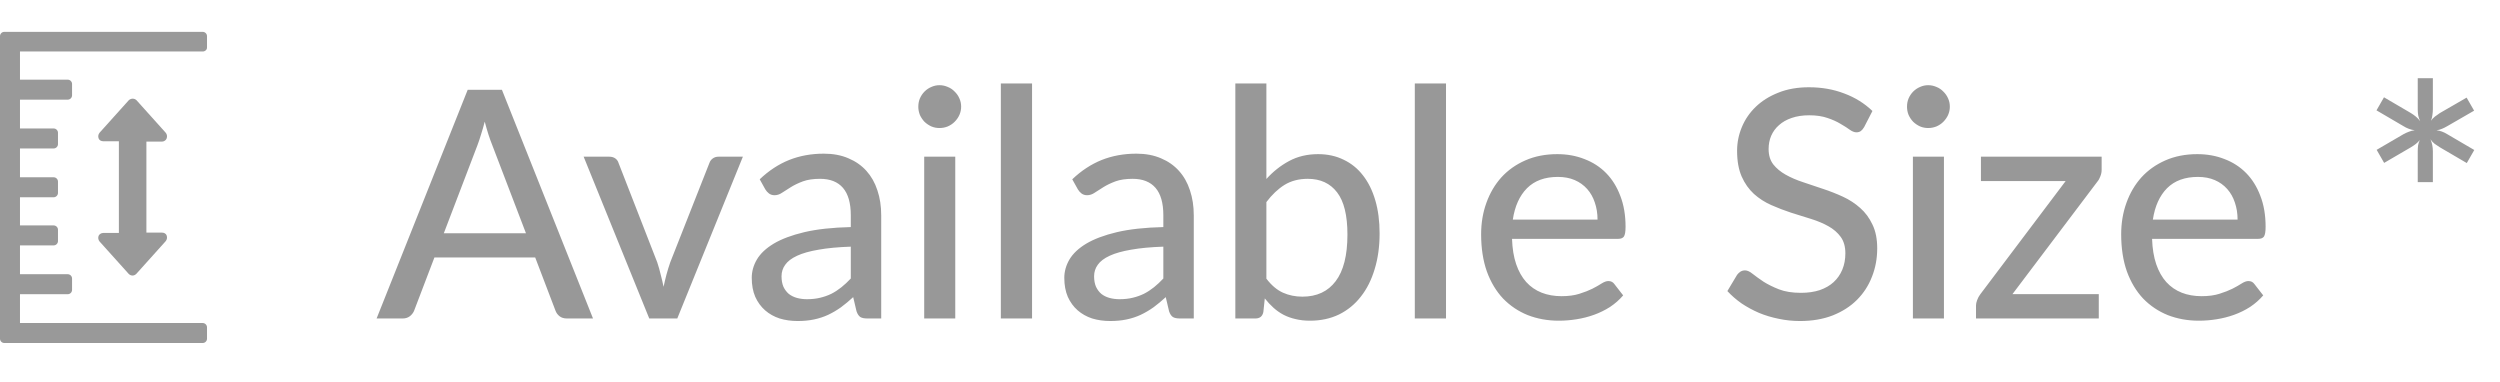<svg width="157" height="24" viewBox="0 0 157 24" fill="none" xmlns="http://www.w3.org/2000/svg">
<path opacity="0.5" d="M33.031 14.65L30.901 9.08C30.747 8.7 30.594 8.22 30.441 7.64C30.367 7.927 30.291 8.193 30.211 8.44C30.137 8.687 30.064 8.907 29.991 9.1L27.871 14.65H33.031ZM37.241 20H35.601C35.414 20 35.261 19.953 35.141 19.86C35.021 19.767 34.934 19.647 34.881 19.5L33.611 16.17H27.281L26.011 19.5C25.964 19.627 25.878 19.743 25.751 19.85C25.624 19.95 25.471 20 25.291 20H23.651L29.371 5.64H31.521L37.241 20ZM46.653 9.84L42.533 20H40.773L36.653 9.84H38.263C38.416 9.84 38.543 9.877 38.643 9.95C38.743 10.023 38.81 10.117 38.843 10.23L41.273 16.47C41.36 16.73 41.433 16.99 41.493 17.25C41.56 17.503 41.62 17.757 41.673 18.01C41.726 17.757 41.786 17.503 41.853 17.25C41.92 16.997 42 16.737 42.093 16.47L44.553 10.23C44.593 10.117 44.663 10.023 44.763 9.95C44.863 9.877 44.983 9.84 45.123 9.84H46.653ZM53.43 15.49C52.636 15.517 51.963 15.58 51.41 15.68C50.856 15.773 50.406 15.9 50.06 16.06C49.713 16.22 49.463 16.41 49.31 16.63C49.156 16.843 49.08 17.083 49.08 17.35C49.08 17.603 49.12 17.823 49.2 18.01C49.286 18.19 49.4 18.34 49.54 18.46C49.686 18.573 49.856 18.657 50.05 18.71C50.243 18.763 50.453 18.79 50.68 18.79C50.98 18.79 51.253 18.76 51.5 18.7C51.753 18.64 51.99 18.557 52.21 18.45C52.43 18.337 52.64 18.2 52.84 18.04C53.04 17.88 53.236 17.697 53.43 17.49V15.49ZM47.71 11.26C48.276 10.72 48.89 10.317 49.55 10.05C50.216 9.783 50.946 9.65 51.74 9.65C52.32 9.65 52.833 9.747 53.28 9.94C53.726 10.127 54.103 10.39 54.41 10.73C54.716 11.07 54.946 11.477 55.1 11.95C55.26 12.423 55.34 12.947 55.34 13.52V20H54.47C54.276 20 54.13 19.97 54.03 19.91C53.93 19.843 53.85 19.723 53.79 19.55L53.58 18.66C53.32 18.9 53.063 19.113 52.81 19.3C52.556 19.48 52.29 19.637 52.01 19.77C51.736 19.897 51.443 19.993 51.13 20.06C50.816 20.127 50.47 20.16 50.09 20.16C49.69 20.16 49.313 20.107 48.96 20C48.613 19.887 48.31 19.717 48.05 19.49C47.79 19.263 47.583 18.98 47.43 18.64C47.283 18.3 47.21 17.903 47.21 17.45C47.21 17.05 47.316 16.667 47.53 16.3C47.75 15.927 48.103 15.593 48.59 15.3C49.083 15.007 49.723 14.767 50.51 14.58C51.303 14.393 52.276 14.287 53.43 14.26V13.52C53.43 12.753 53.266 12.18 52.94 11.8C52.613 11.42 52.133 11.23 51.5 11.23C51.073 11.23 50.713 11.283 50.42 11.39C50.133 11.497 49.883 11.617 49.67 11.75C49.463 11.877 49.28 11.993 49.12 12.1C48.966 12.207 48.806 12.26 48.64 12.26C48.506 12.26 48.39 12.223 48.29 12.15C48.196 12.077 48.12 11.99 48.06 11.89L47.71 11.26ZM59.99 9.84V20H58.04V9.84H59.99ZM60.36 6.7C60.36 6.88 60.323 7.053 60.25 7.22C60.177 7.38 60.077 7.523 59.95 7.65C59.83 7.77 59.687 7.867 59.52 7.94C59.353 8.007 59.18 8.04 59 8.04C58.82 8.04 58.65 8.007 58.49 7.94C58.33 7.867 58.187 7.77 58.06 7.65C57.94 7.523 57.843 7.38 57.77 7.22C57.703 7.053 57.67 6.88 57.67 6.7C57.67 6.513 57.703 6.34 57.77 6.18C57.843 6.013 57.94 5.87 58.06 5.75C58.187 5.623 58.33 5.527 58.49 5.46C58.65 5.387 58.82 5.35 59 5.35C59.18 5.35 59.353 5.387 59.52 5.46C59.687 5.527 59.83 5.623 59.95 5.75C60.077 5.87 60.177 6.013 60.25 6.18C60.323 6.34 60.36 6.513 60.36 6.7ZM64.813 5.24V20H62.853V5.24H64.813ZM73.058 15.49C72.265 15.517 71.592 15.58 71.038 15.68C70.485 15.773 70.035 15.9 69.689 16.06C69.342 16.22 69.092 16.41 68.939 16.63C68.785 16.843 68.709 17.083 68.709 17.35C68.709 17.603 68.749 17.823 68.829 18.01C68.915 18.19 69.028 18.34 69.168 18.46C69.315 18.573 69.485 18.657 69.678 18.71C69.872 18.763 70.082 18.79 70.308 18.79C70.609 18.79 70.882 18.76 71.129 18.7C71.382 18.64 71.618 18.557 71.838 18.45C72.058 18.337 72.269 18.2 72.469 18.04C72.668 17.88 72.865 17.697 73.058 17.49V15.49ZM67.338 11.26C67.905 10.72 68.519 10.317 69.178 10.05C69.845 9.783 70.575 9.65 71.368 9.65C71.948 9.65 72.462 9.747 72.909 9.94C73.355 10.127 73.732 10.39 74.038 10.73C74.345 11.07 74.575 11.477 74.728 11.95C74.888 12.423 74.969 12.947 74.969 13.52V20H74.099C73.905 20 73.758 19.97 73.659 19.91C73.558 19.843 73.478 19.723 73.418 19.55L73.209 18.66C72.948 18.9 72.692 19.113 72.439 19.3C72.185 19.48 71.918 19.637 71.638 19.77C71.365 19.897 71.072 19.993 70.758 20.06C70.445 20.127 70.099 20.16 69.719 20.16C69.319 20.16 68.942 20.107 68.588 20C68.242 19.887 67.939 19.717 67.678 19.49C67.418 19.263 67.212 18.98 67.058 18.64C66.912 18.3 66.838 17.903 66.838 17.45C66.838 17.05 66.945 16.667 67.159 16.3C67.379 15.927 67.732 15.593 68.219 15.3C68.712 15.007 69.352 14.767 70.138 14.58C70.932 14.393 71.905 14.287 73.058 14.26V13.52C73.058 12.753 72.895 12.18 72.569 11.8C72.242 11.42 71.762 11.23 71.129 11.23C70.702 11.23 70.342 11.283 70.049 11.39C69.762 11.497 69.512 11.617 69.299 11.75C69.092 11.877 68.909 11.993 68.749 12.1C68.595 12.207 68.435 12.26 68.269 12.26C68.135 12.26 68.019 12.223 67.918 12.15C67.825 12.077 67.749 11.99 67.689 11.89L67.338 11.26ZM79.529 17.5C79.849 17.92 80.196 18.213 80.569 18.38C80.942 18.547 81.349 18.63 81.789 18.63C82.696 18.63 83.392 18.307 83.879 17.66C84.372 17.013 84.619 16.037 84.619 14.73C84.619 13.523 84.402 12.64 83.969 12.08C83.536 11.513 82.922 11.23 82.129 11.23C81.569 11.23 81.082 11.357 80.669 11.61C80.262 11.863 79.882 12.223 79.529 12.69V17.5ZM79.529 11.24C79.949 10.773 80.426 10.397 80.959 10.11C81.492 9.823 82.099 9.68 82.779 9.68C83.372 9.68 83.906 9.797 84.379 10.03C84.859 10.257 85.266 10.587 85.599 11.02C85.932 11.447 86.189 11.967 86.369 12.58C86.549 13.193 86.639 13.887 86.639 14.66C86.639 15.48 86.536 16.227 86.329 16.9C86.129 17.573 85.839 18.15 85.459 18.63C85.086 19.11 84.629 19.483 84.089 19.75C83.549 20.01 82.942 20.14 82.269 20.14C81.942 20.14 81.642 20.107 81.369 20.04C81.096 19.98 80.842 19.89 80.609 19.77C80.382 19.65 80.172 19.503 79.979 19.33C79.786 19.157 79.602 18.96 79.429 18.74L79.339 19.59C79.286 19.863 79.119 20 78.839 20H77.579V5.24H79.529V11.24ZM90.809 5.24V20H88.85V5.24H90.809ZM100.325 13.79C100.325 13.403 100.268 13.047 100.155 12.72C100.048 12.393 99.888 12.11 99.675 11.87C99.461 11.63 99.201 11.443 98.895 11.31C98.588 11.177 98.235 11.11 97.835 11.11C97.015 11.11 96.368 11.347 95.895 11.82C95.428 12.293 95.131 12.95 95.005 13.79H100.325ZM101.935 18.55C101.695 18.83 101.418 19.073 101.105 19.28C100.791 19.48 100.458 19.643 100.105 19.77C99.751 19.897 99.385 19.99 99.005 20.05C98.631 20.11 98.261 20.14 97.895 20.14C97.195 20.14 96.545 20.023 95.945 19.79C95.351 19.55 94.835 19.203 94.395 18.75C93.961 18.29 93.621 17.723 93.375 17.05C93.135 16.37 93.015 15.59 93.015 14.71C93.015 14.003 93.125 13.347 93.345 12.74C93.565 12.127 93.878 11.593 94.285 11.14C94.698 10.687 95.201 10.33 95.795 10.07C96.388 9.81 97.055 9.68 97.795 9.68C98.415 9.68 98.985 9.783 99.505 9.99C100.031 10.19 100.485 10.483 100.865 10.87C101.245 11.257 101.541 11.733 101.755 12.3C101.975 12.867 102.085 13.513 102.085 14.24C102.085 14.54 102.051 14.743 101.985 14.85C101.918 14.95 101.795 15 101.615 15H94.955C94.975 15.607 95.061 16.137 95.215 16.59C95.368 17.037 95.578 17.41 95.845 17.71C96.118 18.01 96.441 18.233 96.815 18.38C97.188 18.527 97.605 18.6 98.065 18.6C98.498 18.6 98.871 18.55 99.185 18.45C99.505 18.35 99.778 18.243 100.005 18.13C100.238 18.01 100.431 17.9 100.585 17.8C100.745 17.7 100.885 17.65 101.005 17.65C101.165 17.65 101.288 17.71 101.375 17.83L101.935 18.55ZM117.069 7.98C117.002 8.093 116.932 8.177 116.859 8.23C116.786 8.283 116.692 8.31 116.579 8.31C116.459 8.31 116.322 8.257 116.169 8.15C116.016 8.037 115.822 7.913 115.589 7.78C115.362 7.64 115.089 7.517 114.769 7.41C114.449 7.297 114.066 7.24 113.619 7.24C113.199 7.24 112.829 7.297 112.509 7.41C112.196 7.517 111.932 7.667 111.719 7.86C111.506 8.047 111.342 8.27 111.229 8.53C111.122 8.783 111.069 9.06 111.069 9.36C111.069 9.747 111.166 10.067 111.359 10.32C111.559 10.573 111.819 10.79 112.139 10.97C112.459 11.15 112.822 11.307 113.229 11.44C113.636 11.573 114.052 11.713 114.479 11.86C114.906 12 115.322 12.163 115.729 12.35C116.136 12.537 116.499 12.773 116.819 13.06C117.139 13.34 117.396 13.687 117.589 14.1C117.789 14.507 117.889 15.007 117.889 15.6C117.889 16.233 117.779 16.827 117.559 17.38C117.346 17.933 117.032 18.417 116.619 18.83C116.206 19.243 115.696 19.57 115.089 19.81C114.489 20.043 113.806 20.16 113.039 20.16C112.579 20.16 112.132 20.113 111.699 20.02C111.266 19.933 110.856 19.81 110.469 19.65C110.082 19.483 109.719 19.287 109.379 19.06C109.046 18.827 108.746 18.567 108.479 18.28L109.089 17.26C109.149 17.18 109.219 17.113 109.299 17.06C109.386 17.007 109.482 16.98 109.589 16.98C109.729 16.98 109.889 17.053 110.069 17.2C110.256 17.347 110.482 17.51 110.749 17.69C111.022 17.863 111.346 18.023 111.719 18.17C112.099 18.317 112.559 18.39 113.099 18.39C113.539 18.39 113.932 18.333 114.279 18.22C114.626 18.1 114.916 17.933 115.149 17.72C115.389 17.5 115.572 17.237 115.699 16.93C115.826 16.623 115.889 16.283 115.889 15.91C115.889 15.49 115.792 15.147 115.599 14.88C115.406 14.613 115.149 14.39 114.829 14.21C114.509 14.03 114.146 13.877 113.739 13.75C113.332 13.623 112.916 13.493 112.489 13.36C112.062 13.22 111.646 13.06 111.239 12.88C110.832 12.7 110.469 12.467 110.149 12.18C109.829 11.887 109.572 11.523 109.379 11.09C109.186 10.65 109.089 10.11 109.089 9.47C109.089 8.957 109.189 8.46 109.389 7.98C109.589 7.5 109.879 7.077 110.259 6.71C110.646 6.337 111.119 6.04 111.679 5.82C112.239 5.593 112.879 5.48 113.599 5.48C114.406 5.48 115.146 5.61 115.819 5.87C116.499 6.123 117.089 6.49 117.589 6.97L117.069 7.98ZM122.08 9.84V20H120.13V9.84H122.08ZM122.45 6.7C122.45 6.88 122.413 7.053 122.34 7.22C122.267 7.38 122.167 7.523 122.04 7.65C121.92 7.77 121.777 7.867 121.61 7.94C121.443 8.007 121.27 8.04 121.09 8.04C120.91 8.04 120.74 8.007 120.58 7.94C120.42 7.867 120.277 7.77 120.15 7.65C120.03 7.523 119.933 7.38 119.86 7.22C119.793 7.053 119.76 6.88 119.76 6.7C119.76 6.513 119.793 6.34 119.86 6.18C119.933 6.013 120.03 5.87 120.15 5.75C120.277 5.623 120.42 5.527 120.58 5.46C120.74 5.387 120.91 5.35 121.09 5.35C121.27 5.35 121.443 5.387 121.61 5.46C121.777 5.527 121.92 5.623 122.04 5.75C122.167 5.87 122.267 6.013 122.34 6.18C122.413 6.34 122.45 6.513 122.45 6.7ZM131.983 10.66C131.983 10.8 131.957 10.937 131.903 11.07C131.857 11.203 131.793 11.317 131.713 11.41L126.383 18.47H131.803V20H124.093V19.18C124.093 19.087 124.117 18.977 124.163 18.85C124.21 18.717 124.277 18.593 124.363 18.48L129.723 11.37H124.403V9.84H131.983V10.66ZM140.52 13.79C140.52 13.403 140.463 13.047 140.35 12.72C140.243 12.393 140.083 12.11 139.87 11.87C139.657 11.63 139.397 11.443 139.09 11.31C138.783 11.177 138.43 11.11 138.03 11.11C137.21 11.11 136.563 11.347 136.09 11.82C135.623 12.293 135.327 12.95 135.2 13.79H140.52ZM142.13 18.55C141.89 18.83 141.613 19.073 141.3 19.28C140.987 19.48 140.653 19.643 140.3 19.77C139.947 19.897 139.58 19.99 139.2 20.05C138.827 20.11 138.457 20.14 138.09 20.14C137.39 20.14 136.74 20.023 136.14 19.79C135.547 19.55 135.03 19.203 134.59 18.75C134.157 18.29 133.817 17.723 133.57 17.05C133.33 16.37 133.21 15.59 133.21 14.71C133.21 14.003 133.32 13.347 133.54 12.74C133.76 12.127 134.073 11.593 134.48 11.14C134.893 10.687 135.397 10.33 135.99 10.07C136.583 9.81 137.25 9.68 137.99 9.68C138.61 9.68 139.18 9.783 139.7 9.99C140.227 10.19 140.68 10.483 141.06 10.87C141.44 11.257 141.737 11.733 141.95 12.3C142.17 12.867 142.28 13.513 142.28 14.24C142.28 14.54 142.247 14.743 142.18 14.85C142.113 14.95 141.99 15 141.81 15H135.15C135.17 15.607 135.257 16.137 135.41 16.59C135.563 17.037 135.773 17.41 136.04 17.71C136.313 18.01 136.637 18.233 137.01 18.38C137.383 18.527 137.8 18.6 138.26 18.6C138.693 18.6 139.067 18.55 139.38 18.45C139.7 18.35 139.973 18.243 140.2 18.13C140.433 18.01 140.627 17.9 140.78 17.8C140.94 17.7 141.08 17.65 141.2 17.65C141.36 17.65 141.483 17.71 141.57 17.83L142.13 18.55ZM155.384 9.42L154.914 10.24L153.224 9.25C153.104 9.177 152.994 9.103 152.894 9.03C152.794 8.95 152.708 8.857 152.634 8.75C152.734 8.983 152.784 9.233 152.784 9.5V11.44H151.834V9.51C151.834 9.377 151.841 9.253 151.854 9.14C151.874 9.02 151.911 8.903 151.964 8.79C151.891 8.883 151.808 8.967 151.714 9.04C151.621 9.113 151.518 9.183 151.404 9.25L149.724 10.23L149.254 9.41L150.934 8.43C151.054 8.363 151.171 8.31 151.284 8.27C151.398 8.223 151.518 8.193 151.644 8.18C151.391 8.147 151.154 8.06 150.934 7.92L149.244 6.93L149.714 6.11L151.404 7.1C151.524 7.173 151.631 7.25 151.724 7.33C151.824 7.41 151.911 7.503 151.984 7.61C151.931 7.497 151.891 7.377 151.864 7.25C151.844 7.123 151.834 6.993 151.834 6.86V4.91H152.784V6.84C152.784 6.973 152.774 7.103 152.754 7.23C152.741 7.35 152.711 7.467 152.664 7.58C152.738 7.48 152.821 7.393 152.914 7.32C153.008 7.247 153.111 7.173 153.224 7.1L154.904 6.13L155.374 6.95L153.694 7.92C153.581 7.987 153.468 8.043 153.354 8.09C153.248 8.137 153.134 8.167 153.014 8.18C153.241 8.207 153.468 8.29 153.694 8.43L155.384 9.42Z" fill="#333333"/>
<path d="M10.181 8.891C10.263 8.891 10.346 8.85 10.407 8.788C10.428 8.767 10.448 8.726 10.469 8.685C10.51 8.562 10.489 8.438 10.407 8.336L8.577 6.299C8.515 6.237 8.433 6.196 8.33 6.196C8.247 6.196 8.145 6.237 8.083 6.299L6.252 8.336C6.17 8.438 6.149 8.562 6.19 8.685C6.232 8.809 6.355 8.87 6.478 8.87H7.466V14.63H6.478C6.355 14.63 6.232 14.712 6.19 14.815C6.149 14.938 6.17 15.062 6.252 15.165L8.083 17.201C8.145 17.263 8.227 17.304 8.33 17.304C8.412 17.304 8.494 17.263 8.556 17.201C8.556 17.201 8.556 17.201 8.577 17.18L10.407 15.144C10.489 15.041 10.51 14.918 10.469 14.794C10.428 14.671 10.304 14.609 10.181 14.609H9.194V8.891H10.181Z" fill="#999999"/>
<path d="M13 2.987V2.267C13 2.123 12.877 2 12.733 2H0.267C0.123 2 0 2.123 0 2.267V21.274C0 21.418 0.123 21.541 0.267 21.541H12.733C12.877 21.541 13 21.418 13 21.274V20.554C13 20.41 12.877 20.286 12.733 20.286H1.255V18.476H4.258C4.402 18.476 4.525 18.353 4.525 18.209V17.489C4.525 17.345 4.402 17.221 4.258 17.221H1.255V15.411H3.373C3.517 15.411 3.641 15.288 3.641 15.144V14.424C3.641 14.28 3.517 14.157 3.373 14.157H1.255V12.388H3.373C3.517 12.388 3.641 12.264 3.641 12.12V11.4C3.641 11.256 3.517 11.133 3.373 11.133H1.255V9.323H3.373C3.517 9.323 3.641 9.199 3.641 9.055V8.335C3.641 8.191 3.517 8.068 3.373 8.068H1.255V6.258H4.258C4.402 6.258 4.525 6.134 4.525 5.991V5.271C4.525 5.127 4.402 5.003 4.258 5.003H1.255V3.234H12.733C12.877 3.234 13 3.131 13 2.987Z" fill="#999999"/>
</svg>
